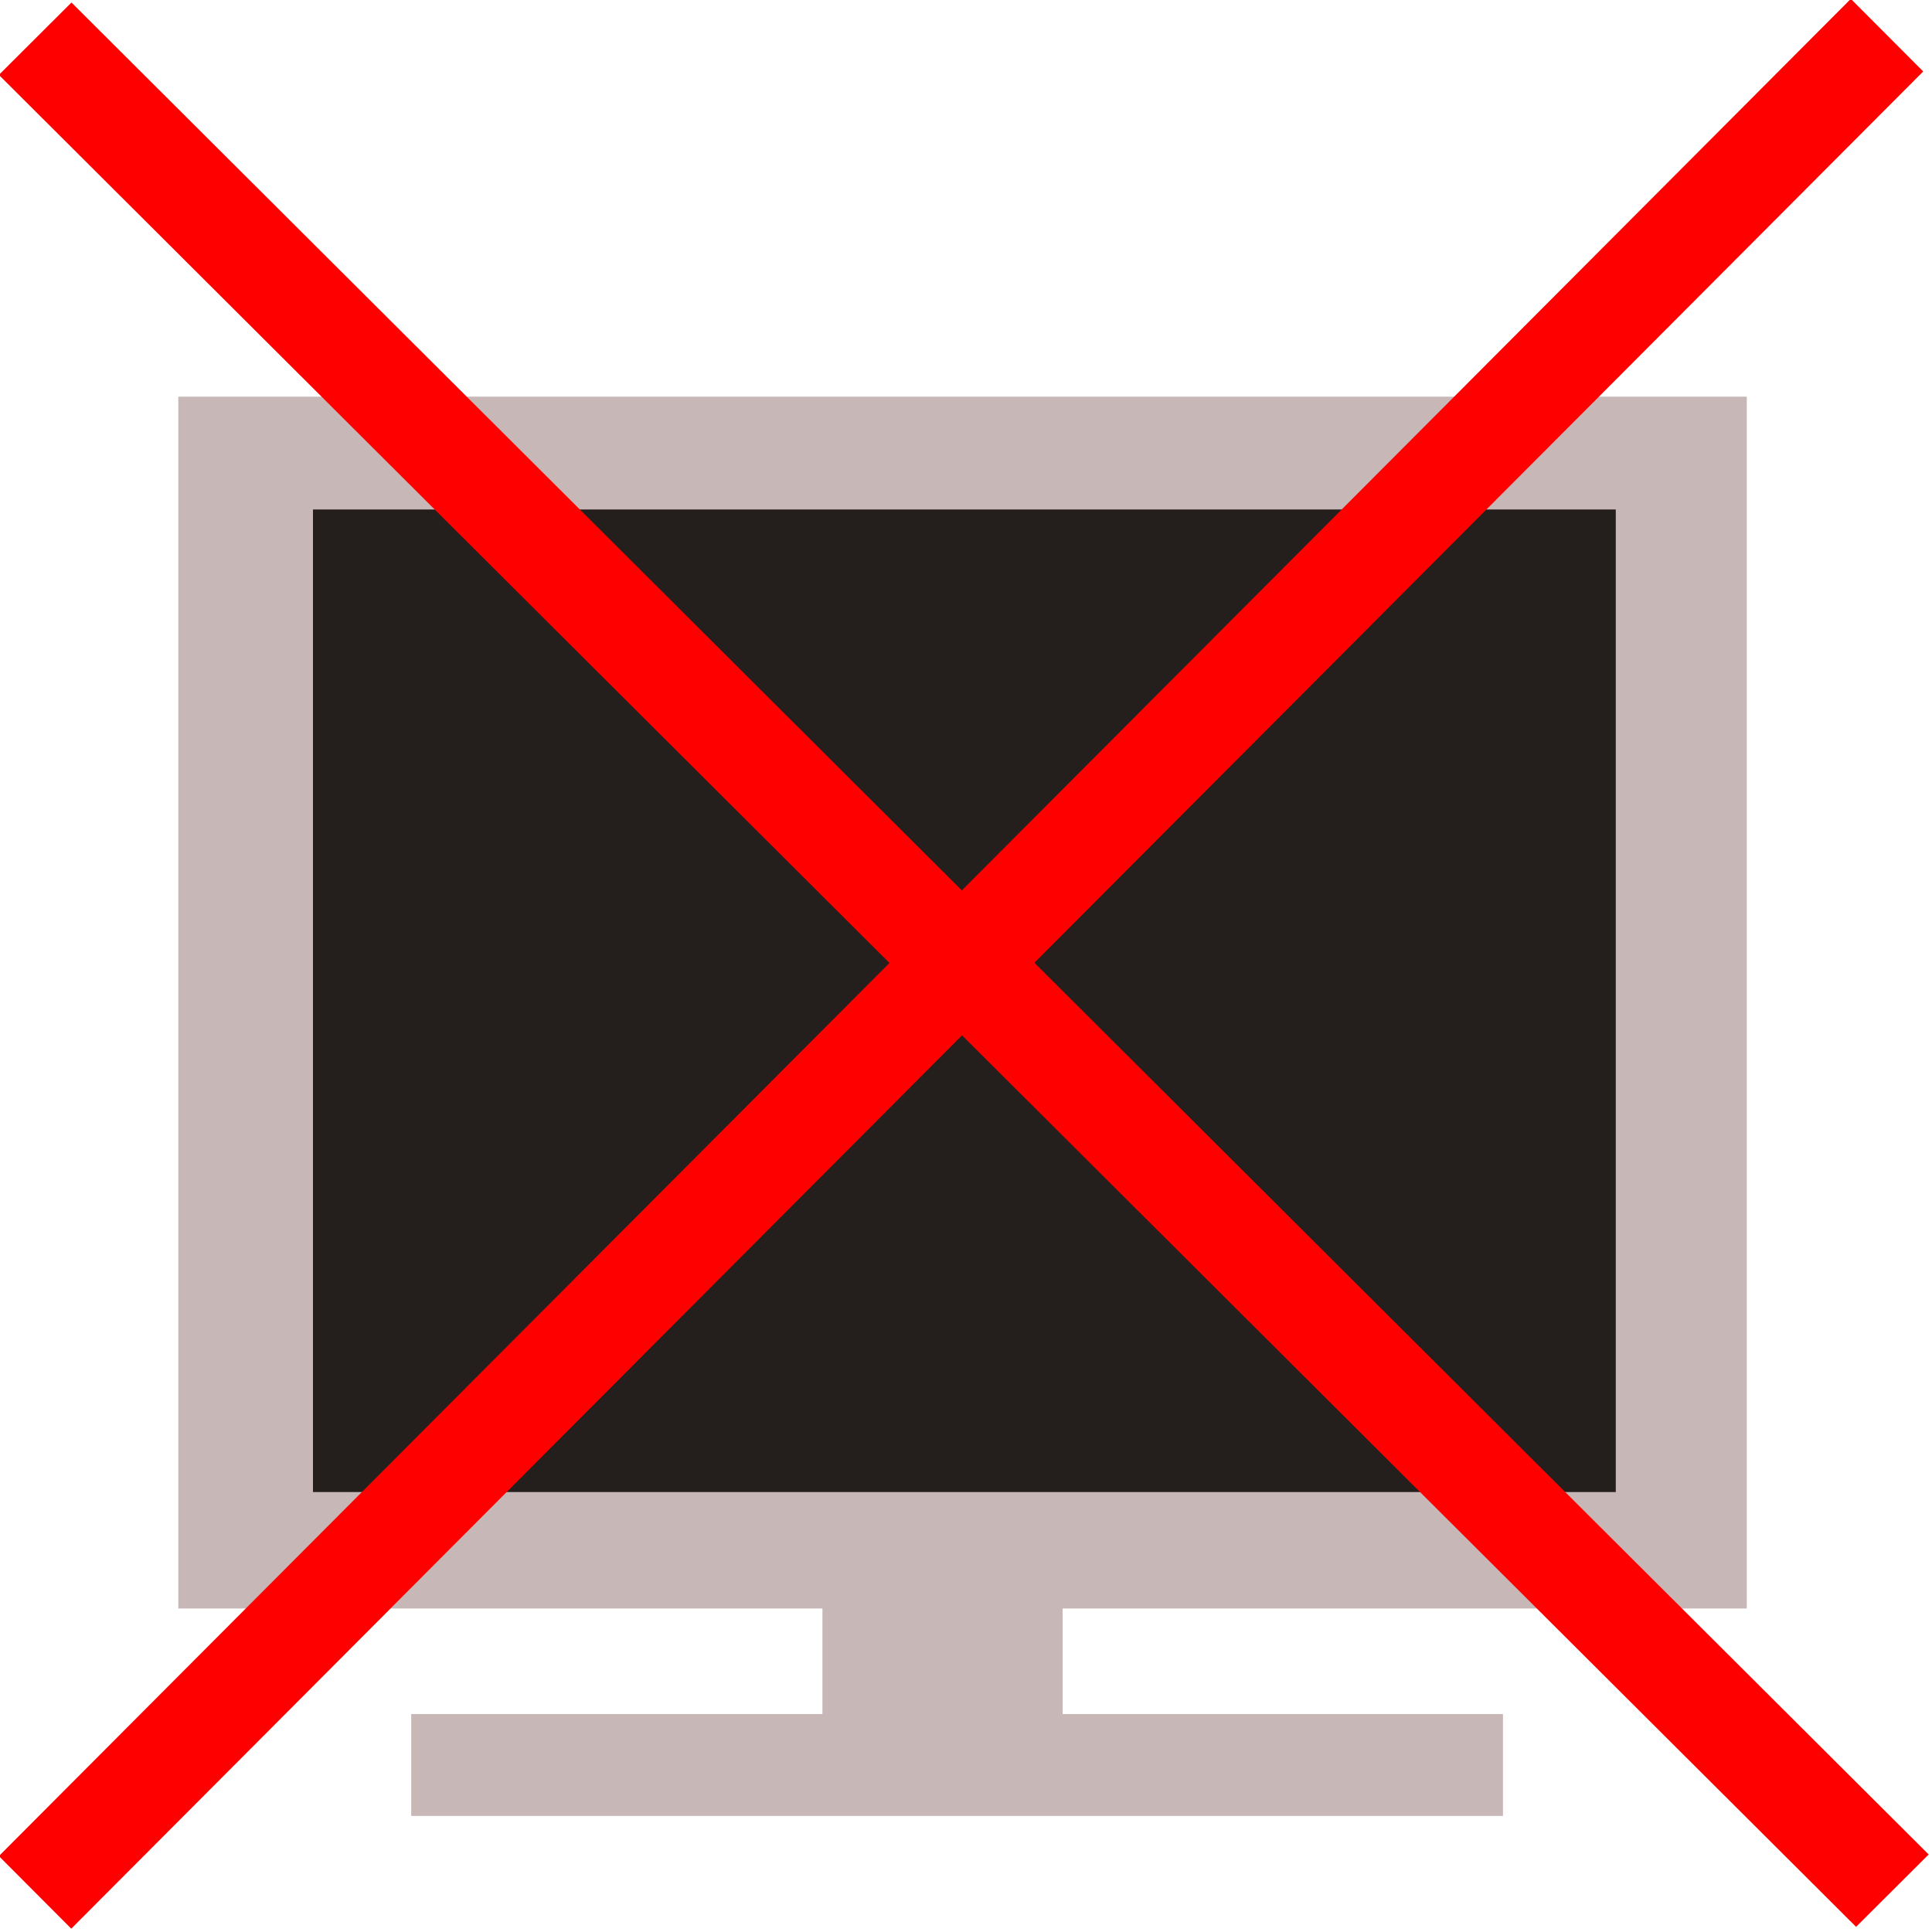 <?xml version="1.0" encoding="UTF-8" standalone="no"?>
<svg
   width="32mm"
   height="32mm"
   viewBox="0 0 320 320"
   version="1.2"
   id="svg753"
   sodipodi:docname="Display_disabled.svg"
   inkscape:version="1.3.2 (091e20ef0f, 2023-11-25)"
   xmlns:inkscape="http://www.inkscape.org/namespaces/inkscape"
   xmlns:sodipodi="http://sodipodi.sourceforge.net/DTD/sodipodi-0.dtd"
   xmlns="http://www.w3.org/2000/svg"
   xmlns:svg="http://www.w3.org/2000/svg"
   xmlns:rdf="http://www.w3.org/1999/02/22-rdf-syntax-ns#"
   xmlns:cc="http://creativecommons.org/ns#"
   xmlns:dc="http://purl.org/dc/elements/1.1/">
  <sodipodi:namedview
     id="namedview755"
     pagecolor="#ffffff"
     bordercolor="#000000"
     borderopacity="0.25"
     inkscape:showpageshadow="2"
     inkscape:pageopacity="0.0"
     inkscape:pagecheckerboard="0"
     inkscape:deskcolor="#d1d1d1"
     inkscape:document-units="mm"
     showgrid="false"
     inkscape:zoom="4.3895635"
     inkscape:cx="79.73458"
     inkscape:cy="33.716336"
     inkscape:window-width="1920"
     inkscape:window-height="1012"
     inkscape:window-x="0"
     inkscape:window-y="0"
     inkscape:window-maximized="1"
     inkscape:current-layer="Page" />
  <title
     id="title2">FreeCAD SVG Export</title>
  <desc
     id="desc4">Drawing page: Page exported from FreeCAD document: glasses</desc>
  <defs
     id="defs6" />
  <g
     id="Page"
     inkscape:label="TechDraw"
     inkscape:groupmode="layer">
    <path
       style="fill:#000000;stroke-width:2.646"
       d="M 22.302,282.09 283.295,47.015"
       id="path560" />
    <rect
       style="fill:#c8b7b7;stroke-width:2.646"
       id="rect1003"
       width="259.788"
       height="200.718"
       x="29.535"
       y="65.7" />
    <rect
       style="fill:#241f1c;stroke-width:2.661"
       id="rect1007"
       width="215.786"
       height="162.744"
       x="51.837"
       y="84.386"
       ry="0" />
    <rect
       style="fill:#c8b7b7;stroke-width:2.646"
       id="rect1009"
       width="180.827"
       height="16.877"
       x="68.111"
       y="283.898" />
    <rect
       style="fill:#c8b7b7;stroke-width:2.646"
       id="rect1011"
       width="39.782"
       height="19.288"
       x="136.223"
       y="265.212" />
    <rect
       style="fill:#ff0000;stroke-width:4.384"
       id="rect614-3"
       width="16.98"
       height="434.476"
       x="-8.063"
       y="-443.132"
       ry="0"
       transform="matrix(-0.708,0.706,-0.708,-0.706,0,0)" />
    <rect
       style="fill:#ff0000;stroke-width:4.384"
       id="rect614"
       width="16.98"
       height="434.476"
       x="216.977"
       y="-217.238"
       ry="0"
       transform="matrix(0.706,0.708,-0.706,0.708,0,0)" />
  </g>
</svg>
